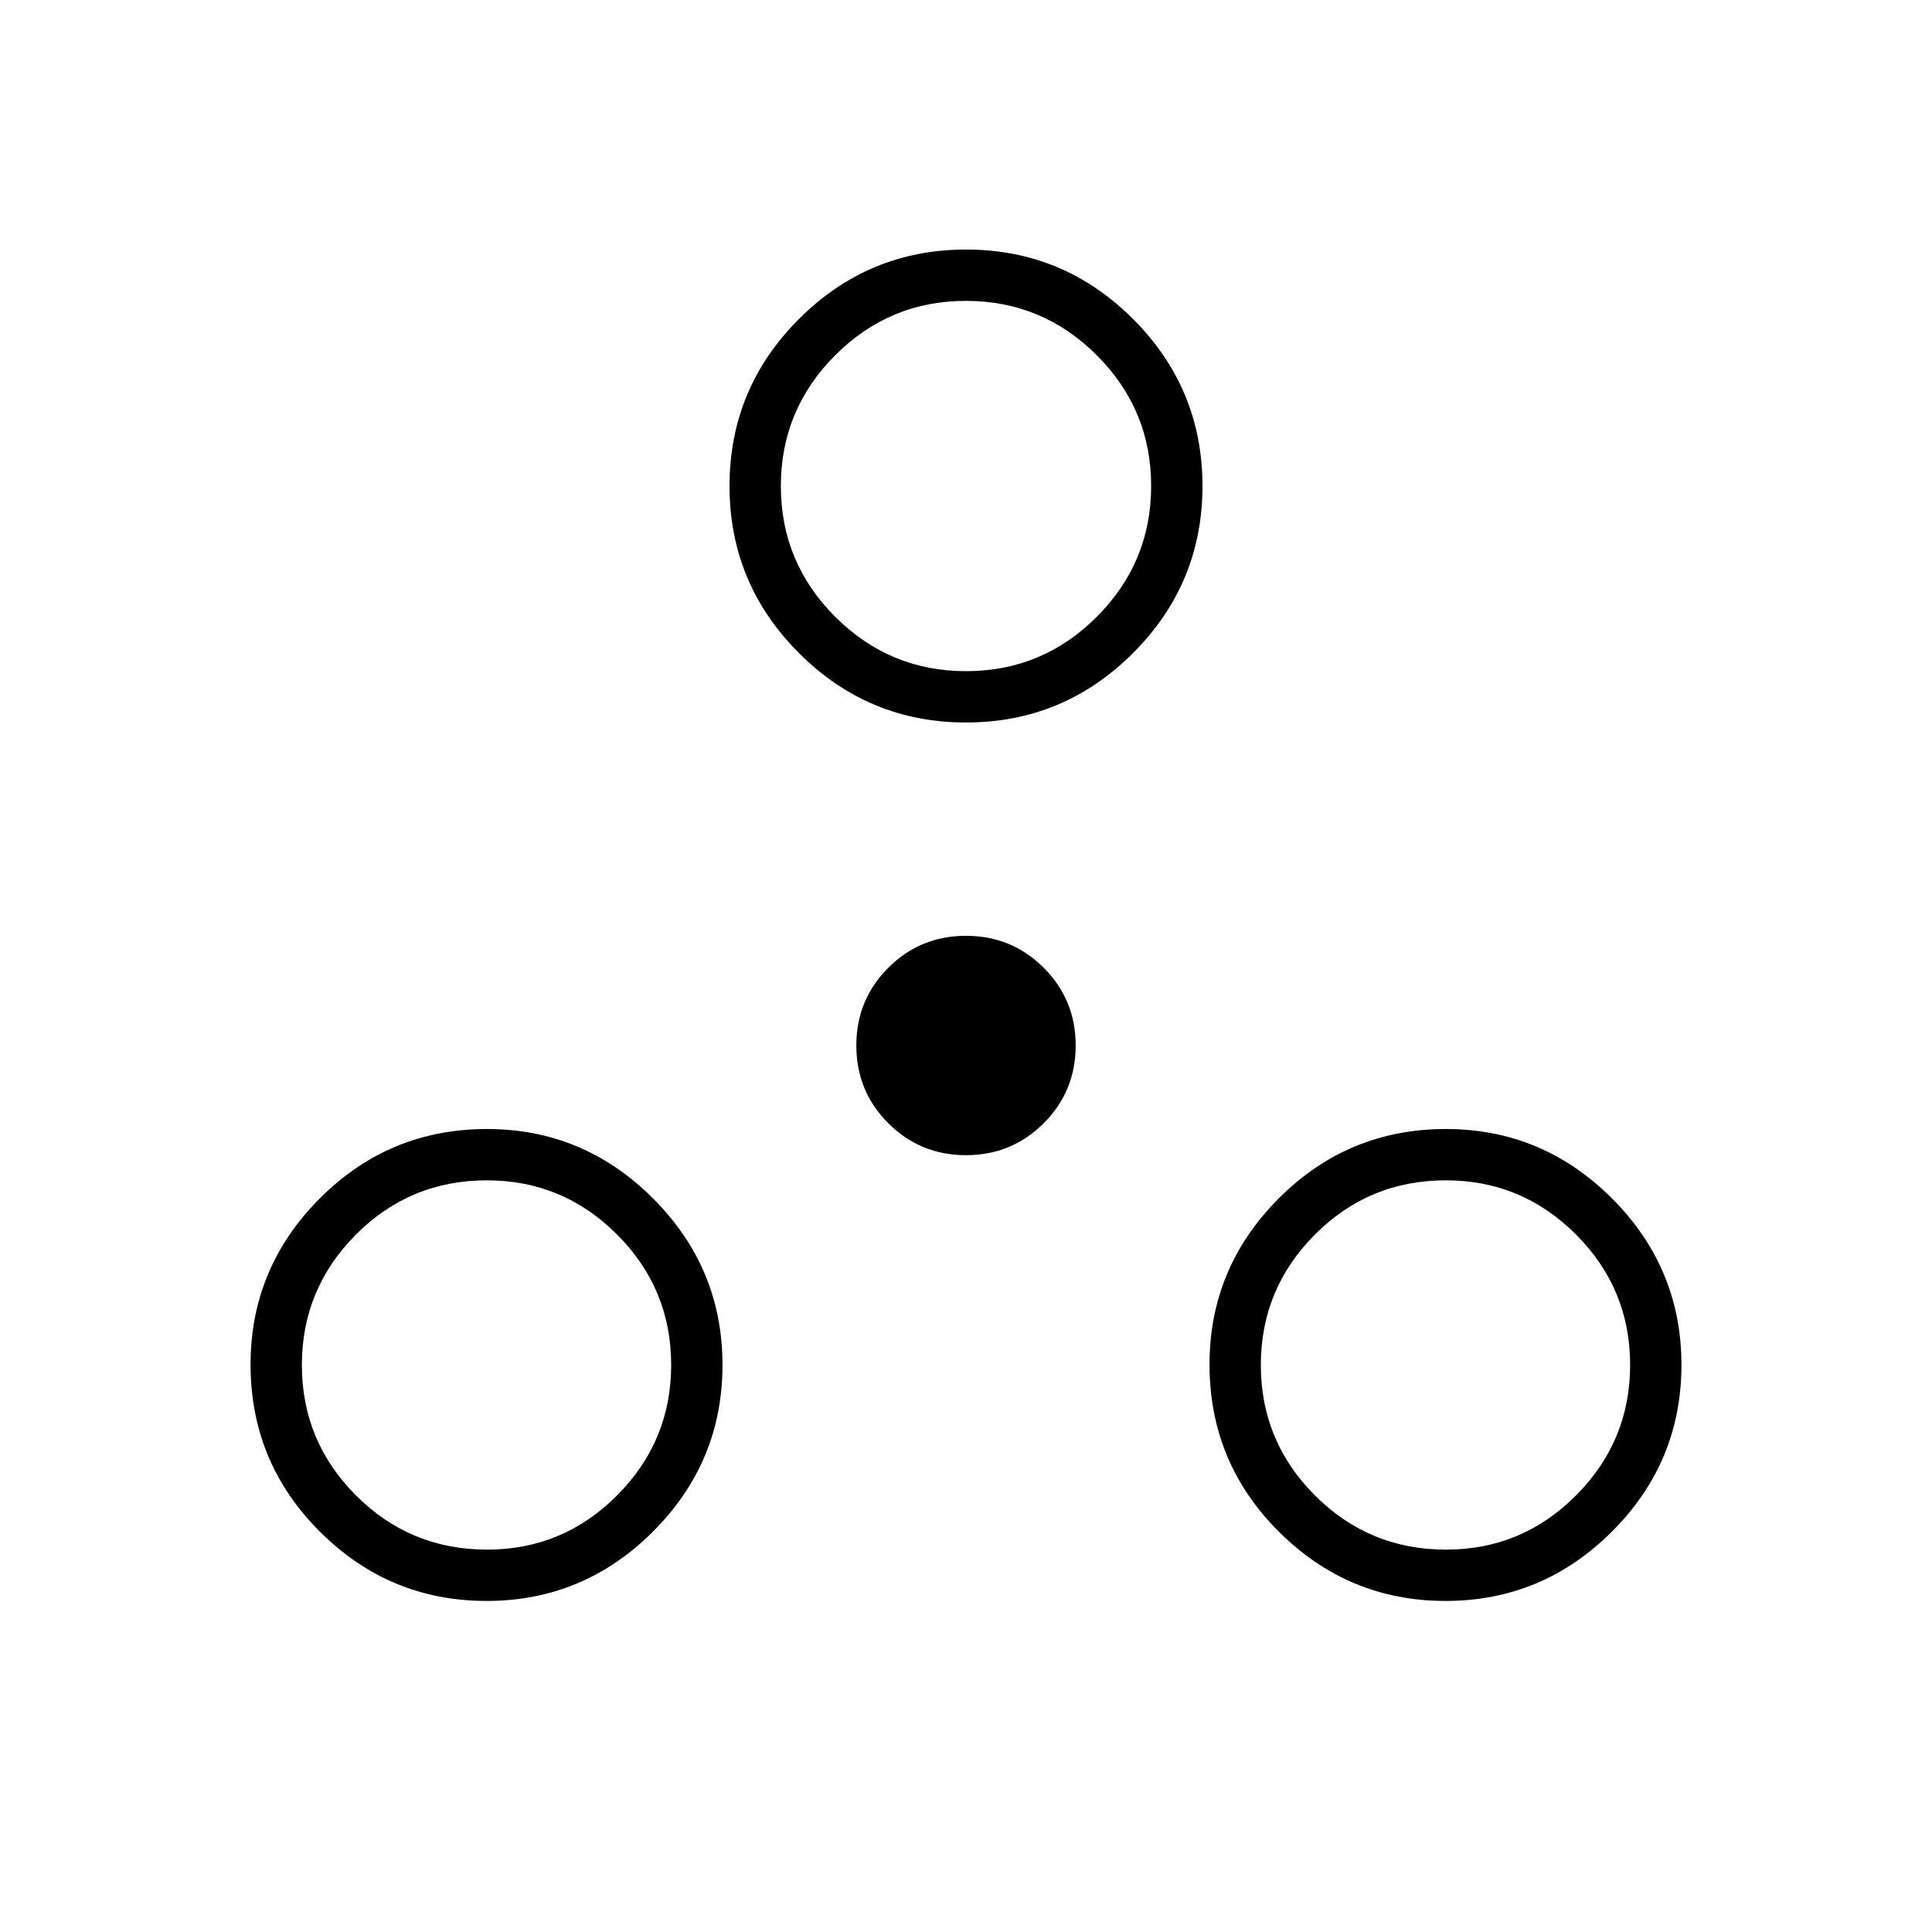<svg xmlns="http://www.w3.org/2000/svg" height="24" viewBox="0 -960 960 960" width="24"><path d="M241.75-164.5q-48.25 0-82.75-34.381T124.5-282q0-48 34.381-82.5T242-399q48 0 82.5 34.5t34.5 82.75q0 48.25-34.5 82.75t-82.75 34.5Zm476.5 0q-48.25 0-82.75-34.381T601-282q0-48 34.381-82.5Q669.763-399 718.5-399q48 0 82.5 34.5t34.5 82.75q0 48.25-34.5 82.75t-82.75 34.5ZM242.035-190q37.759 0 64.612-26.962 26.853-26.962 26.853-64.823 0-37.862-26.889-64.788-26.888-26.927-64.646-26.927-38.259 0-65.112 26.962Q150-319.576 150-281.715q0 37.862 26.889 64.788Q203.777-190 242.035-190Zm476.5 0q37.759 0 64.612-26.962Q810-243.924 810-281.785q0-37.862-26.889-64.788-26.888-26.927-64.646-26.927-38.259 0-65.112 26.962-26.853 26.962-26.853 64.823 0 37.862 26.889 64.788Q680.277-190 718.535-190ZM480-386q-22.737 0-38.618-15.882Q425.5-417.763 425.5-440.5q0-22.737 15.882-38.618Q457.263-495 480-495q22.737 0 38.618 15.882Q534.5-463.237 534.5-440.5q0 22.737-15.882 38.618Q502.737-386 480-386Zm0-215q-48.5 0-83-34.5t-34.5-83q0-48.5 34.5-83t83-34.5q48.5 0 83 34.5t34.5 83q0 48.5-34.5 83T480-601Zm.035-25.5Q518-626.5 545-653.535q27-27.036 27-65 0-37.965-27.035-64.965-27.036-27-65-27Q442-810.5 415-783.465q-27 27.036-27 65 0 37.965 27.035 64.965 27.036 27 65 27Zm-.035-92ZM242-282Zm476.5 0Z"/></svg>